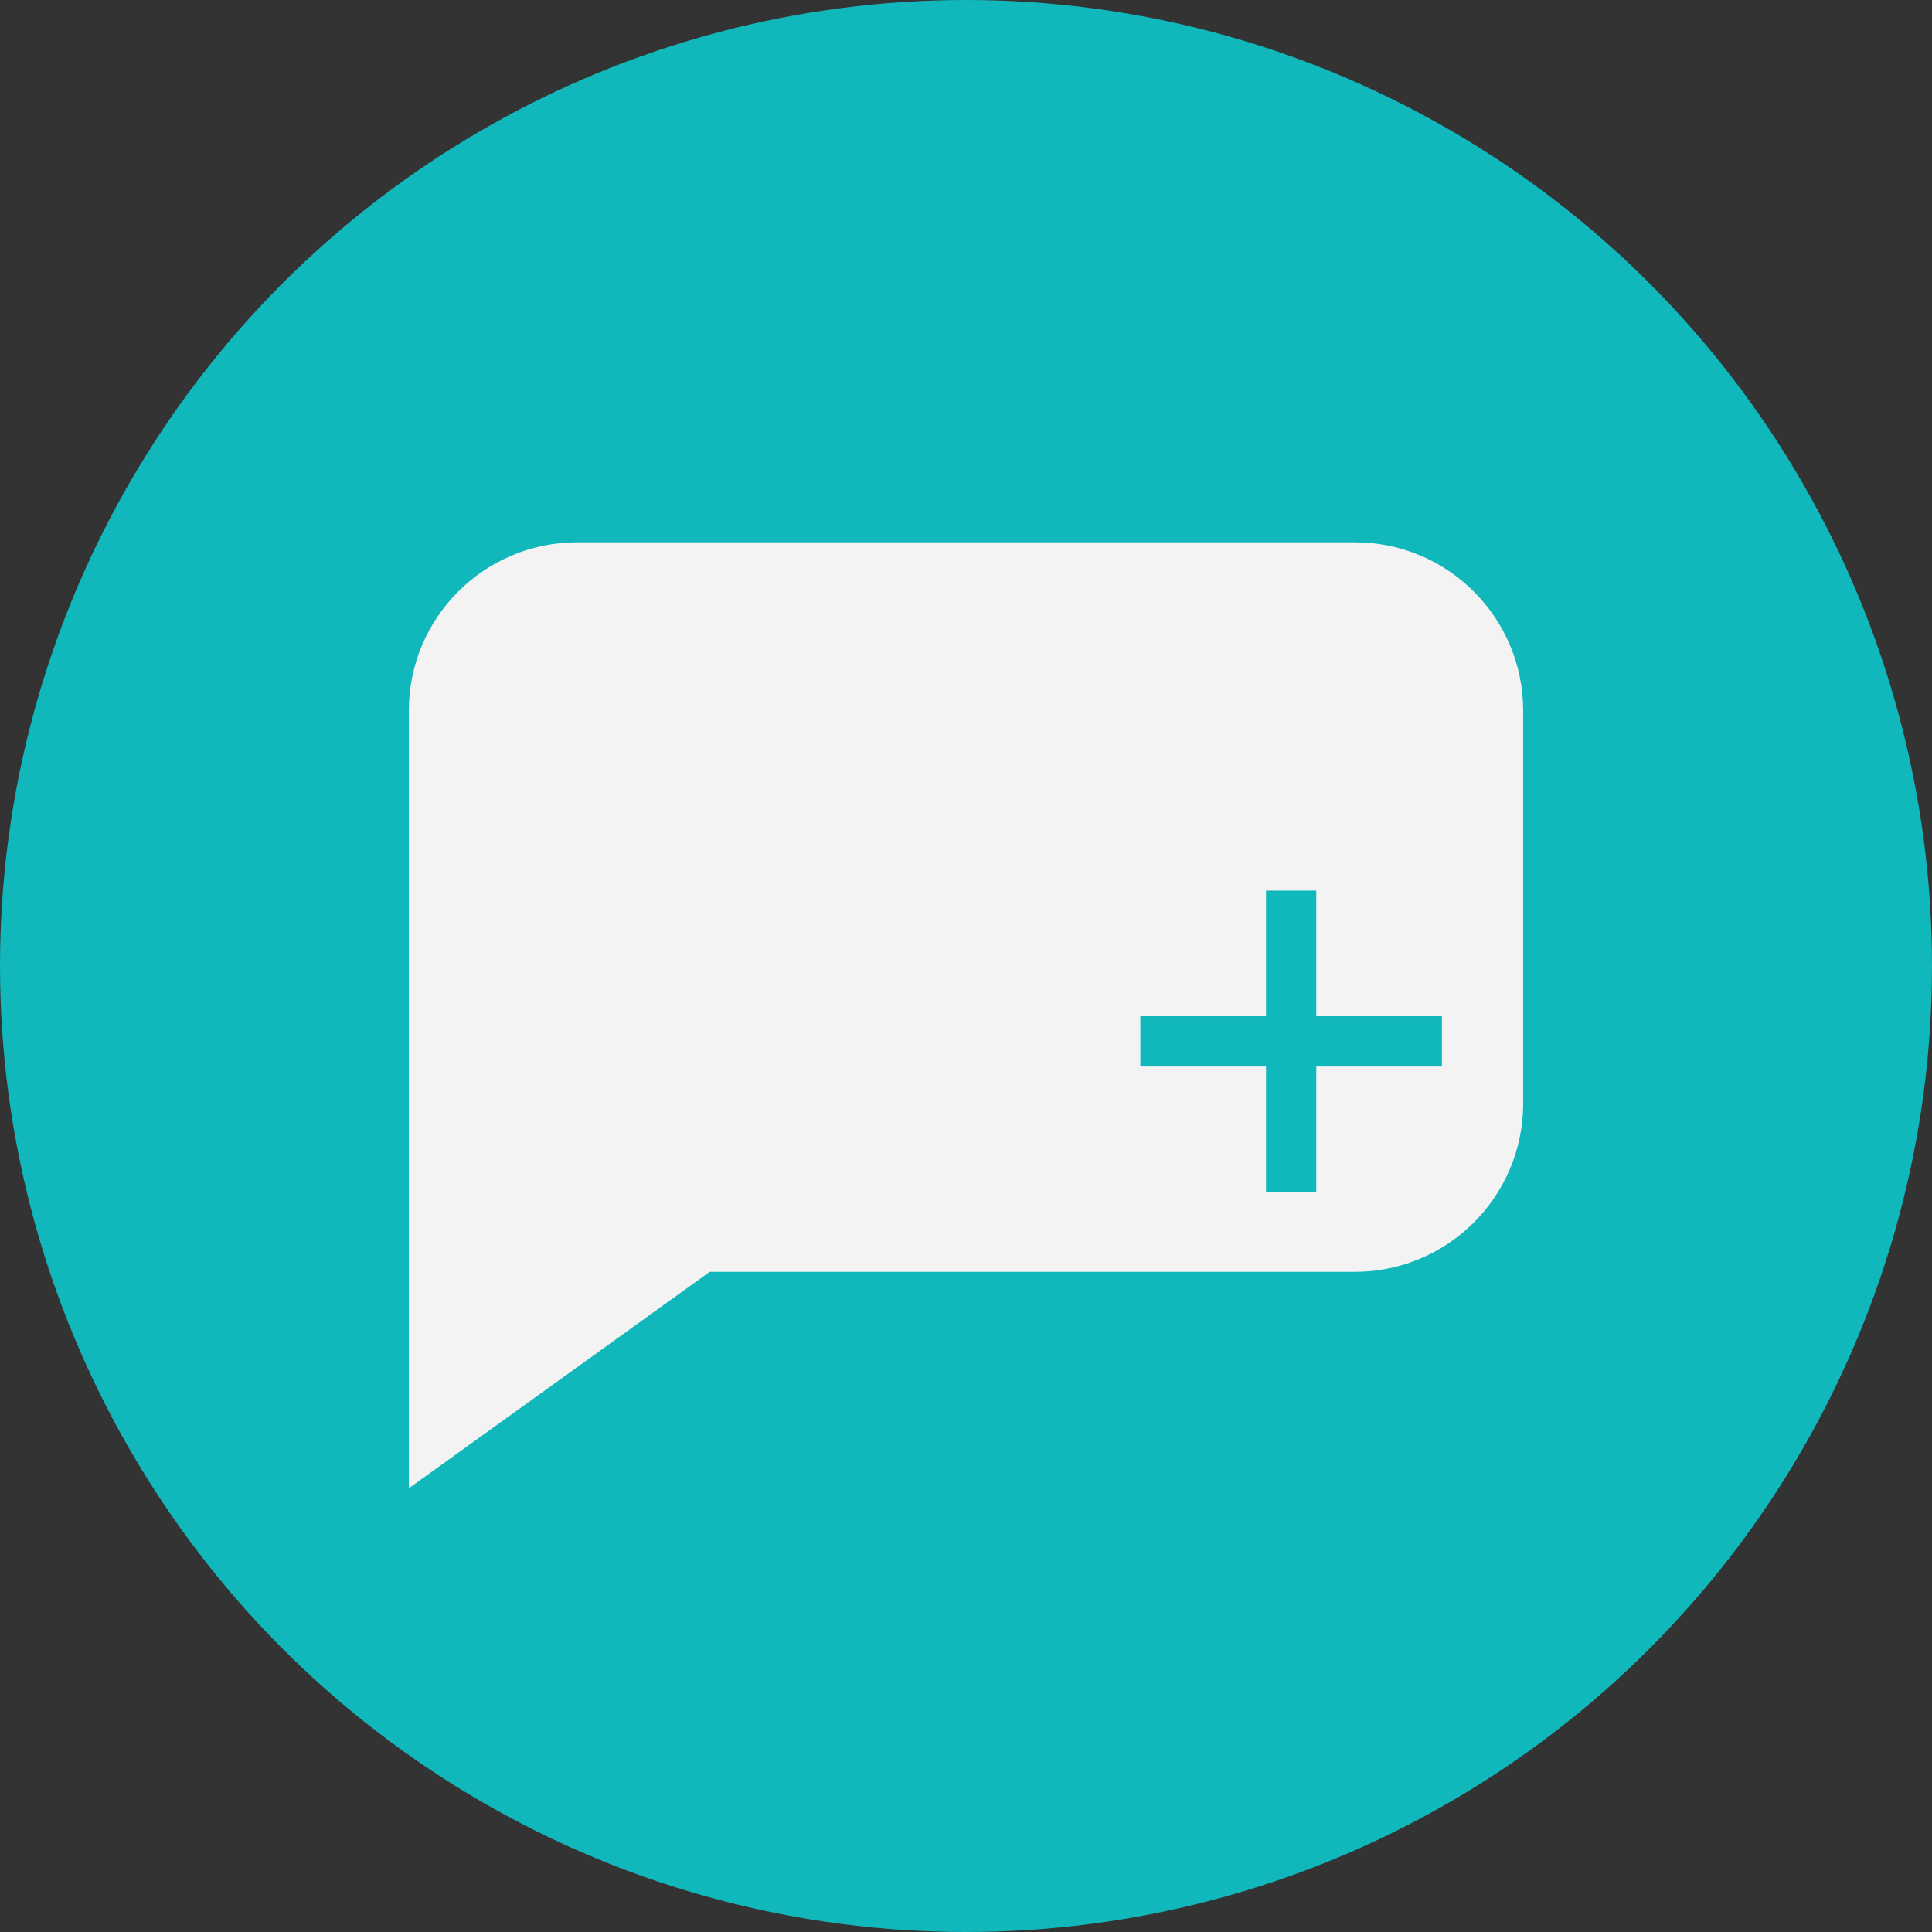 <?xml version="1.0" encoding="utf-8"?>
<!-- Generator: Adobe Illustrator 25.0.1, SVG Export Plug-In . SVG Version: 6.00 Build 0)  -->
<svg version="1.1" id="Layer_1" xmlns="http://www.w3.org/2000/svg" xmlns:xlink="http://www.w3.org/1999/xlink" x="0px" y="0px"
	 viewBox="0 0 1080 1080" style="enable-background:new 0 0 1080 1080;" xml:space="preserve">
<rect x="0" y="0" width="1080" height="1080" fill="#333333" stroke="none"/>
<style type="text/css">
	.st0{fill:#10B7BB;}
	.st1{fill:#F3F3F3;}
</style>
<g>
	<circle class="st0" cx="540" cy="540" r="540"/>
	<path class="st1" d="M757.34,710.96h-360.6l-168.19,121V397.26c0-51.97,42.13-94.11,94.11-94.11h434.69
		c51.97,0,94.11,42.13,94.11,94.11v219.59C851.45,668.82,809.32,710.96,757.34,710.96z"/>
	<rect x="637.46" y="568.1" class="st0" width="168.59" height="28.1"/>
	
		<rect x="637.46" y="568.1" transform="matrix(-1.836970e-16 1 -1 -1.836970e-16 1303.902 -139.61)" class="st0" width="168.59" height="28.1"/>
</g>
</svg>
